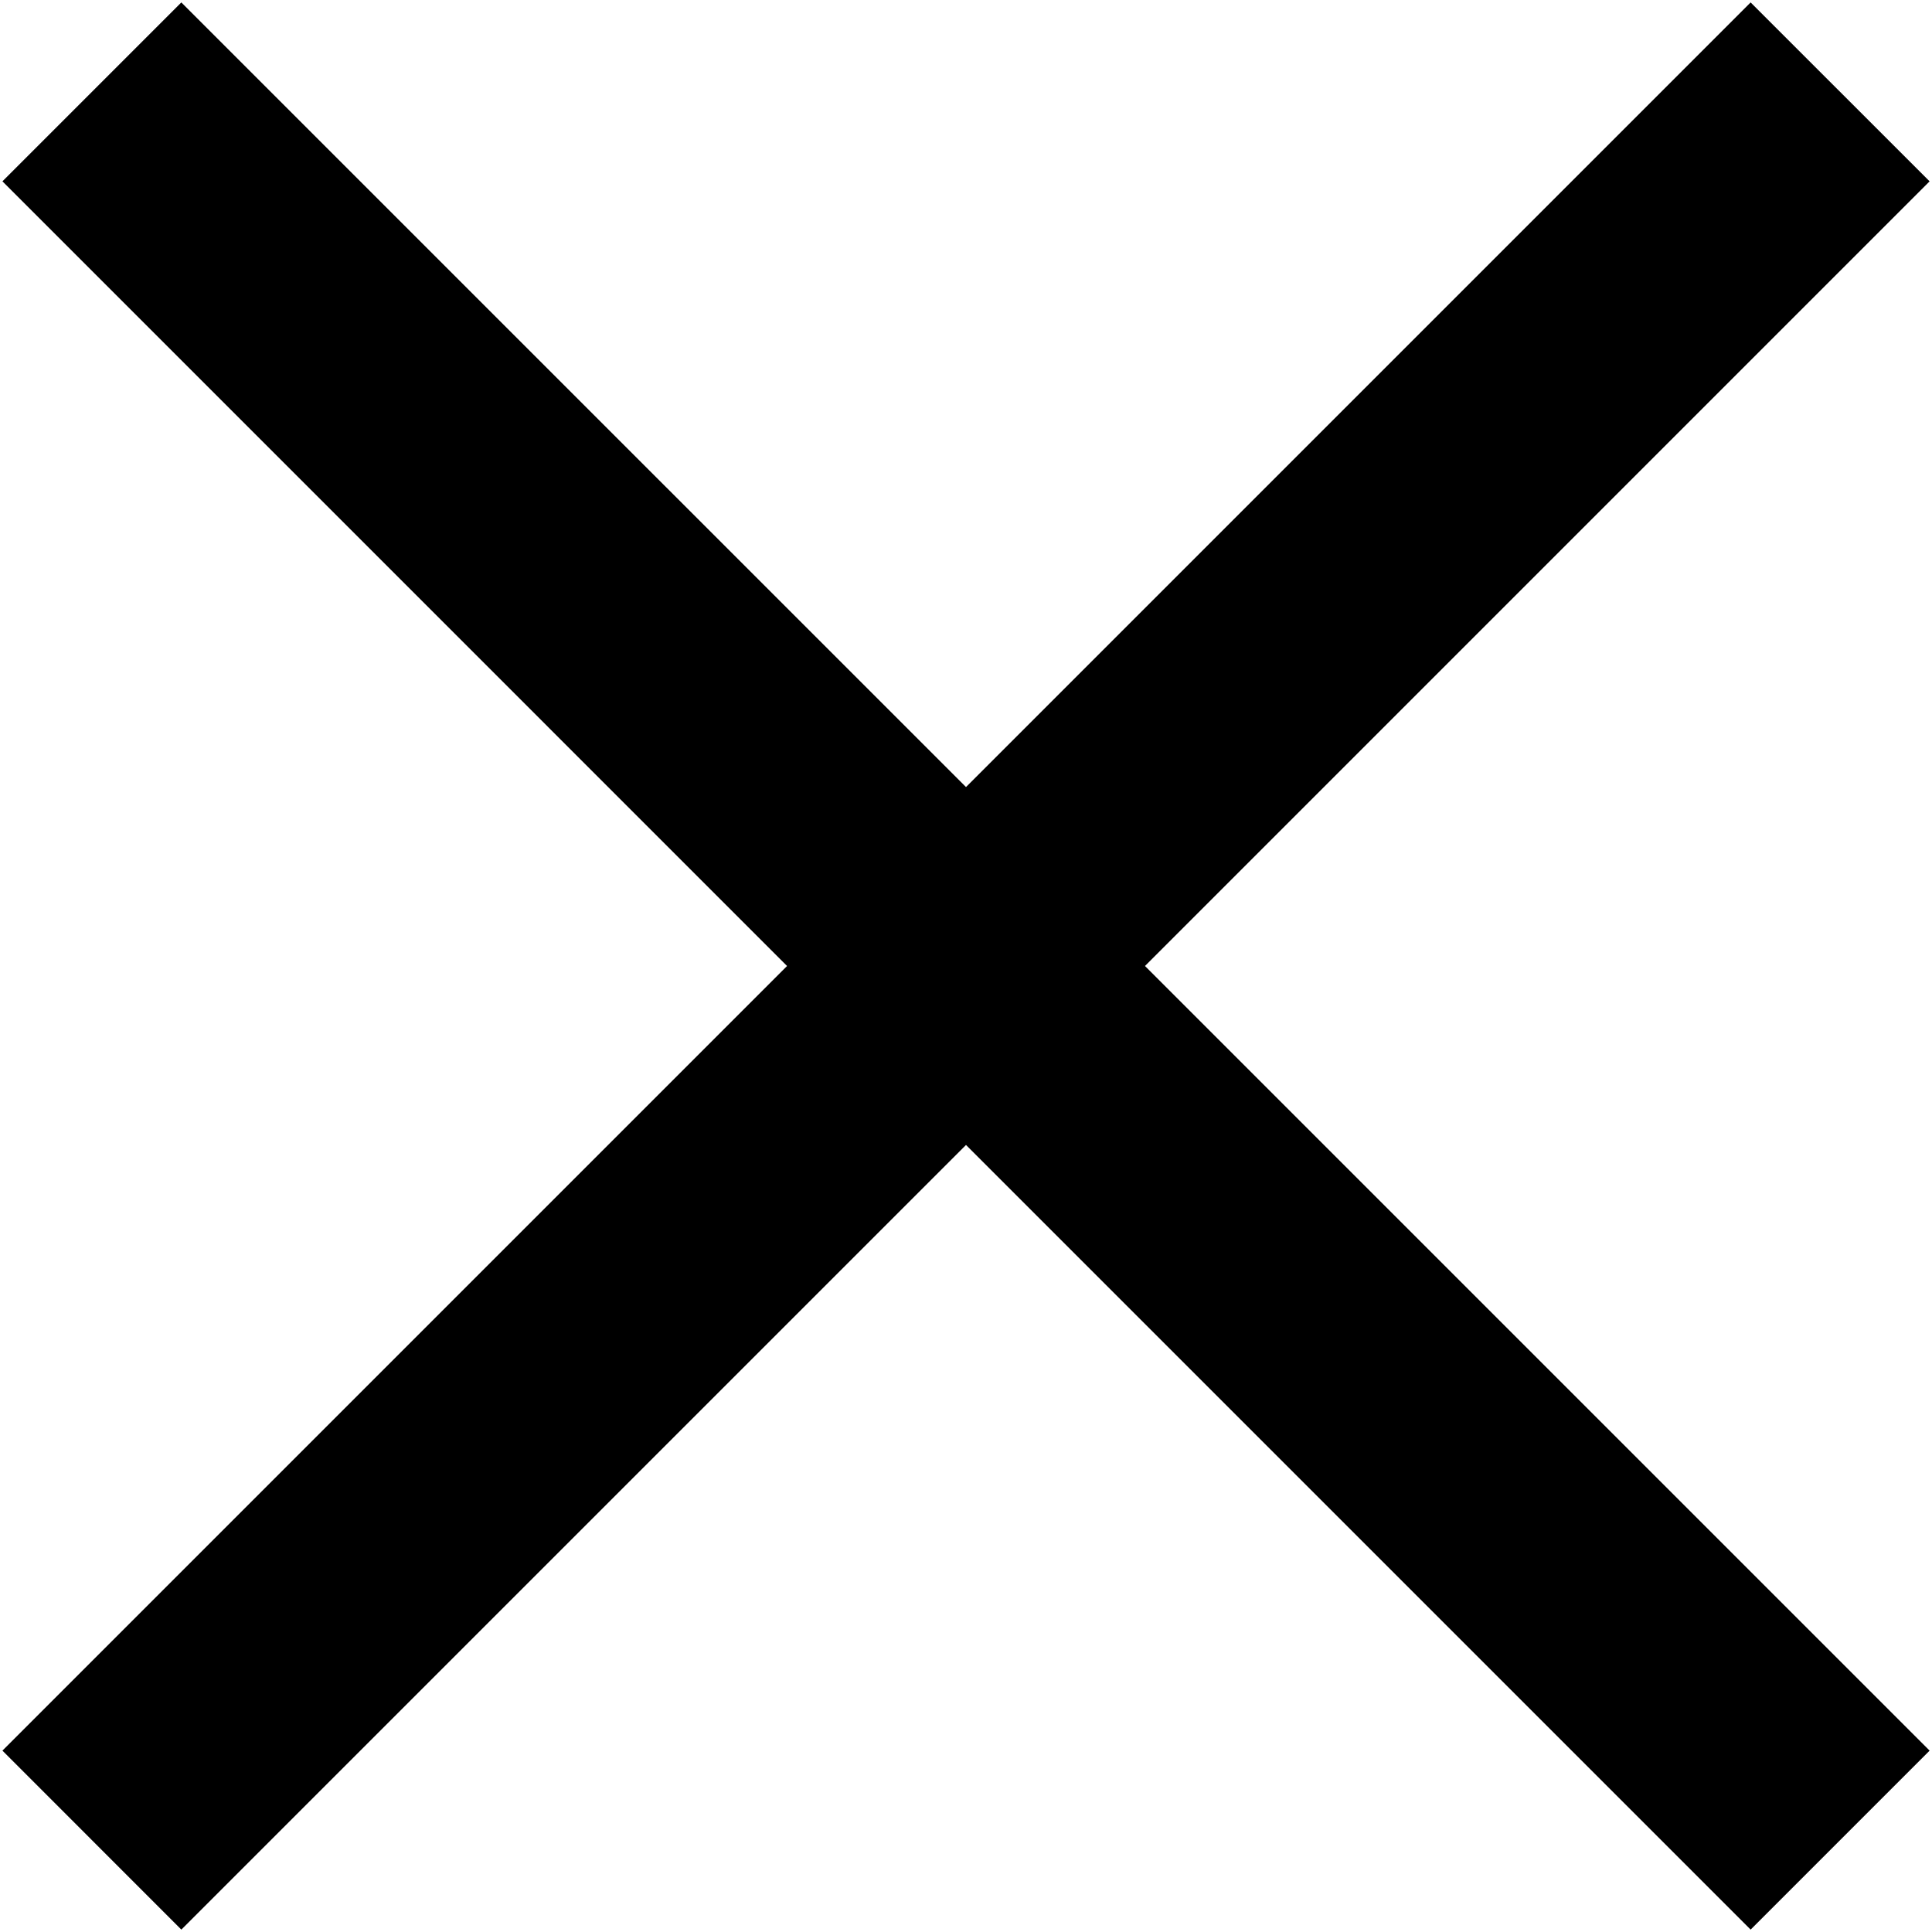 <svg xmlns="http://www.w3.org/2000/svg" width="50" height="50" viewBox="25 25 50 50"><path d="M74.938 29.693l-4.632-4.63L50 45.369 29.693 25.063l-4.63 4.63L45.369 50 25.063 70.306l4.63 4.632L50 54.632l20.306 20.306 4.632-4.632L54.632 50z"/></svg>